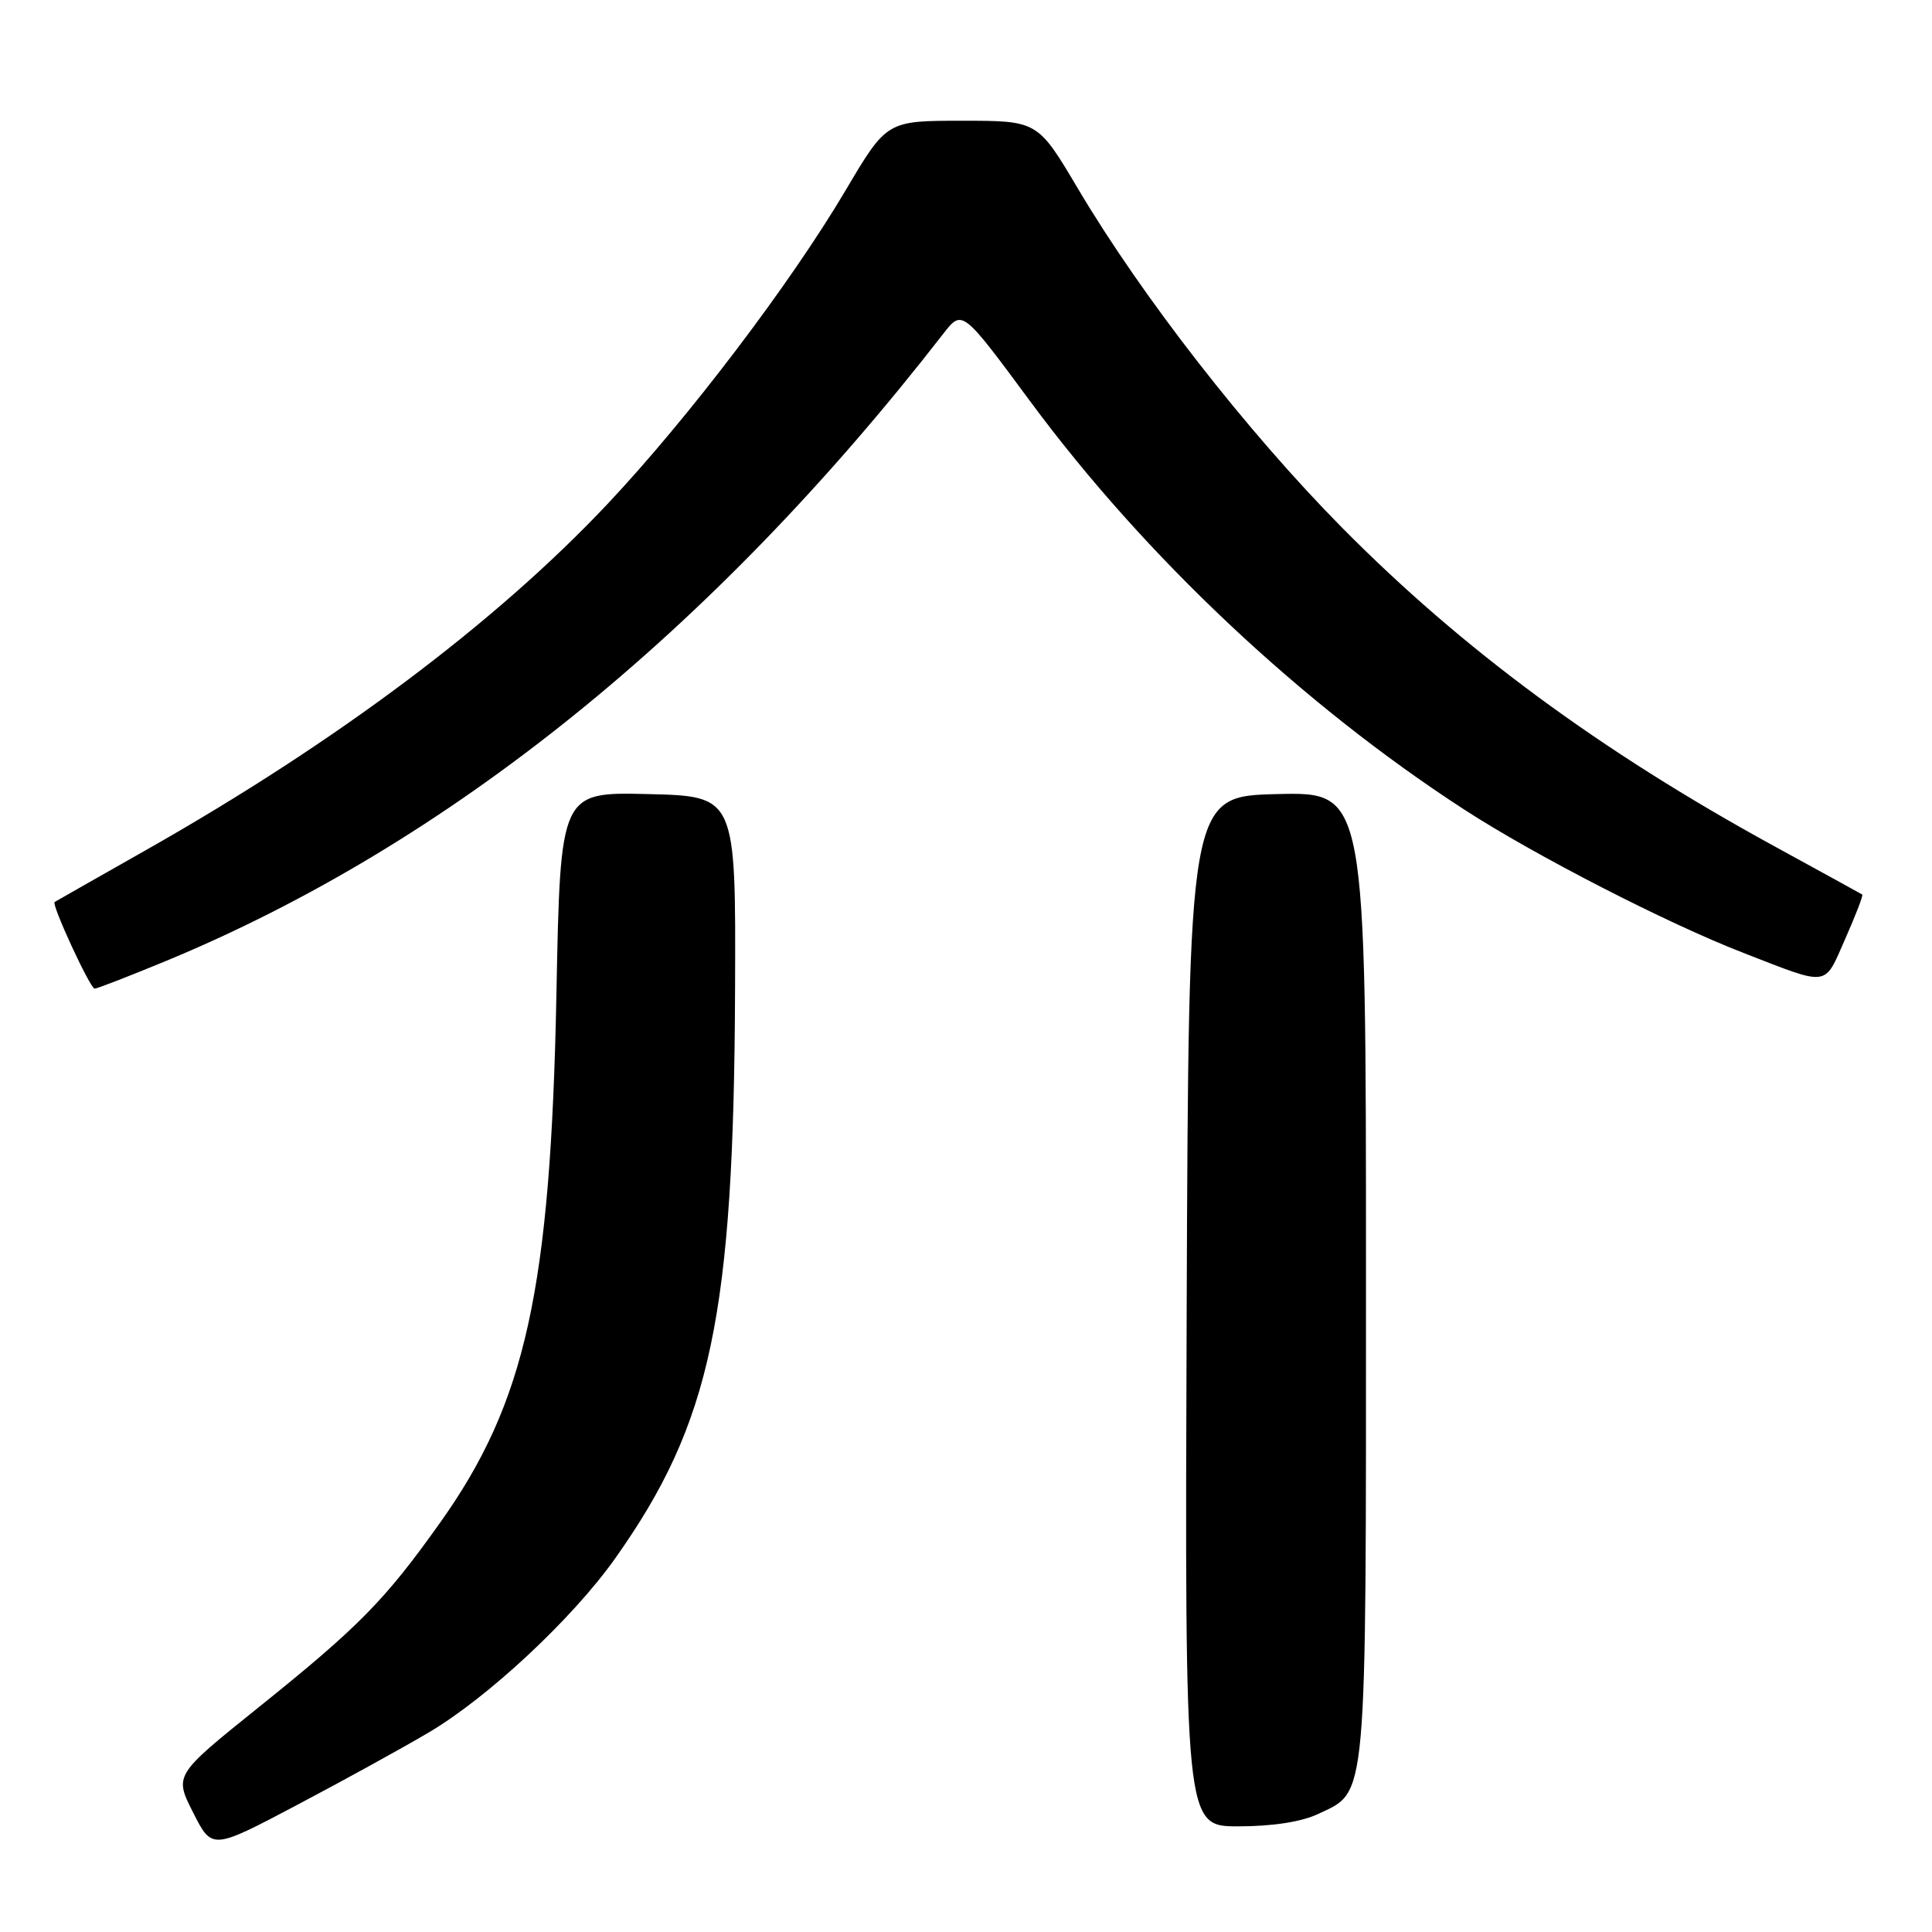 <?xml version="1.0" encoding="UTF-8" standalone="no"?>
<!DOCTYPE svg PUBLIC "-//W3C//DTD SVG 1.1//EN" "http://www.w3.org/Graphics/SVG/1.1/DTD/svg11.dtd" >
<svg xmlns="http://www.w3.org/2000/svg" xmlns:xlink="http://www.w3.org/1999/xlink" version="1.1" viewBox="0 0 256 256">
 <g >
 <path fill="currentColor"
d=" M 56.83 229.55 C 64.69 224.90 75.84 214.49 81.49 206.53 C 94.25 188.53 97.24 174.34 97.40 131.00 C 97.50 105.50 97.50 105.50 85.87 105.22 C 74.25 104.94 74.25 104.94 73.73 131.72 C 72.96 170.89 69.67 185.83 58.29 201.80 C 50.99 212.06 47.54 215.57 34.29 226.21 C 23.08 235.22 23.08 235.22 25.59 240.17 C 28.09 245.12 28.09 245.12 39.30 239.20 C 45.46 235.95 53.35 231.61 56.83 229.55 Z  M 174.64 240.37 C 181.23 237.24 181.00 239.81 181.00 169.02 C 181.00 104.94 181.00 104.94 169.25 105.22 C 157.50 105.50 157.50 105.50 157.24 173.75 C 156.99 242.00 156.99 242.00 164.09 242.00 C 168.60 242.00 172.46 241.40 174.64 240.37 Z  M 21.81 127.41 C 59.42 111.88 94.29 83.76 125.00 44.21 C 127.50 40.99 127.50 40.99 136.50 53.17 C 151.72 73.77 172.48 93.30 194.00 107.26 C 203.37 113.34 220.91 122.35 231.00 126.26 C 242.53 130.73 241.65 130.85 244.50 124.41 C 245.89 121.26 246.91 118.62 246.76 118.53 C 246.62 118.44 241.32 115.53 235.00 112.07 C 212.01 99.48 193.80 86.06 177.85 69.94 C 165.24 57.18 151.38 39.40 142.86 25.04 C 137.50 16.00 137.50 16.00 127.50 16.00 C 117.50 16.00 117.50 16.00 112.03 25.25 C 104.67 37.68 91.17 55.45 80.47 66.81 C 65.71 82.48 44.59 98.32 19.50 112.55 C 12.90 116.29 7.38 119.43 7.24 119.52 C 6.78 119.82 11.95 131.00 12.54 131.00 C 12.86 131.00 17.03 129.38 21.81 127.41 Z "/>
</g>
</svg>